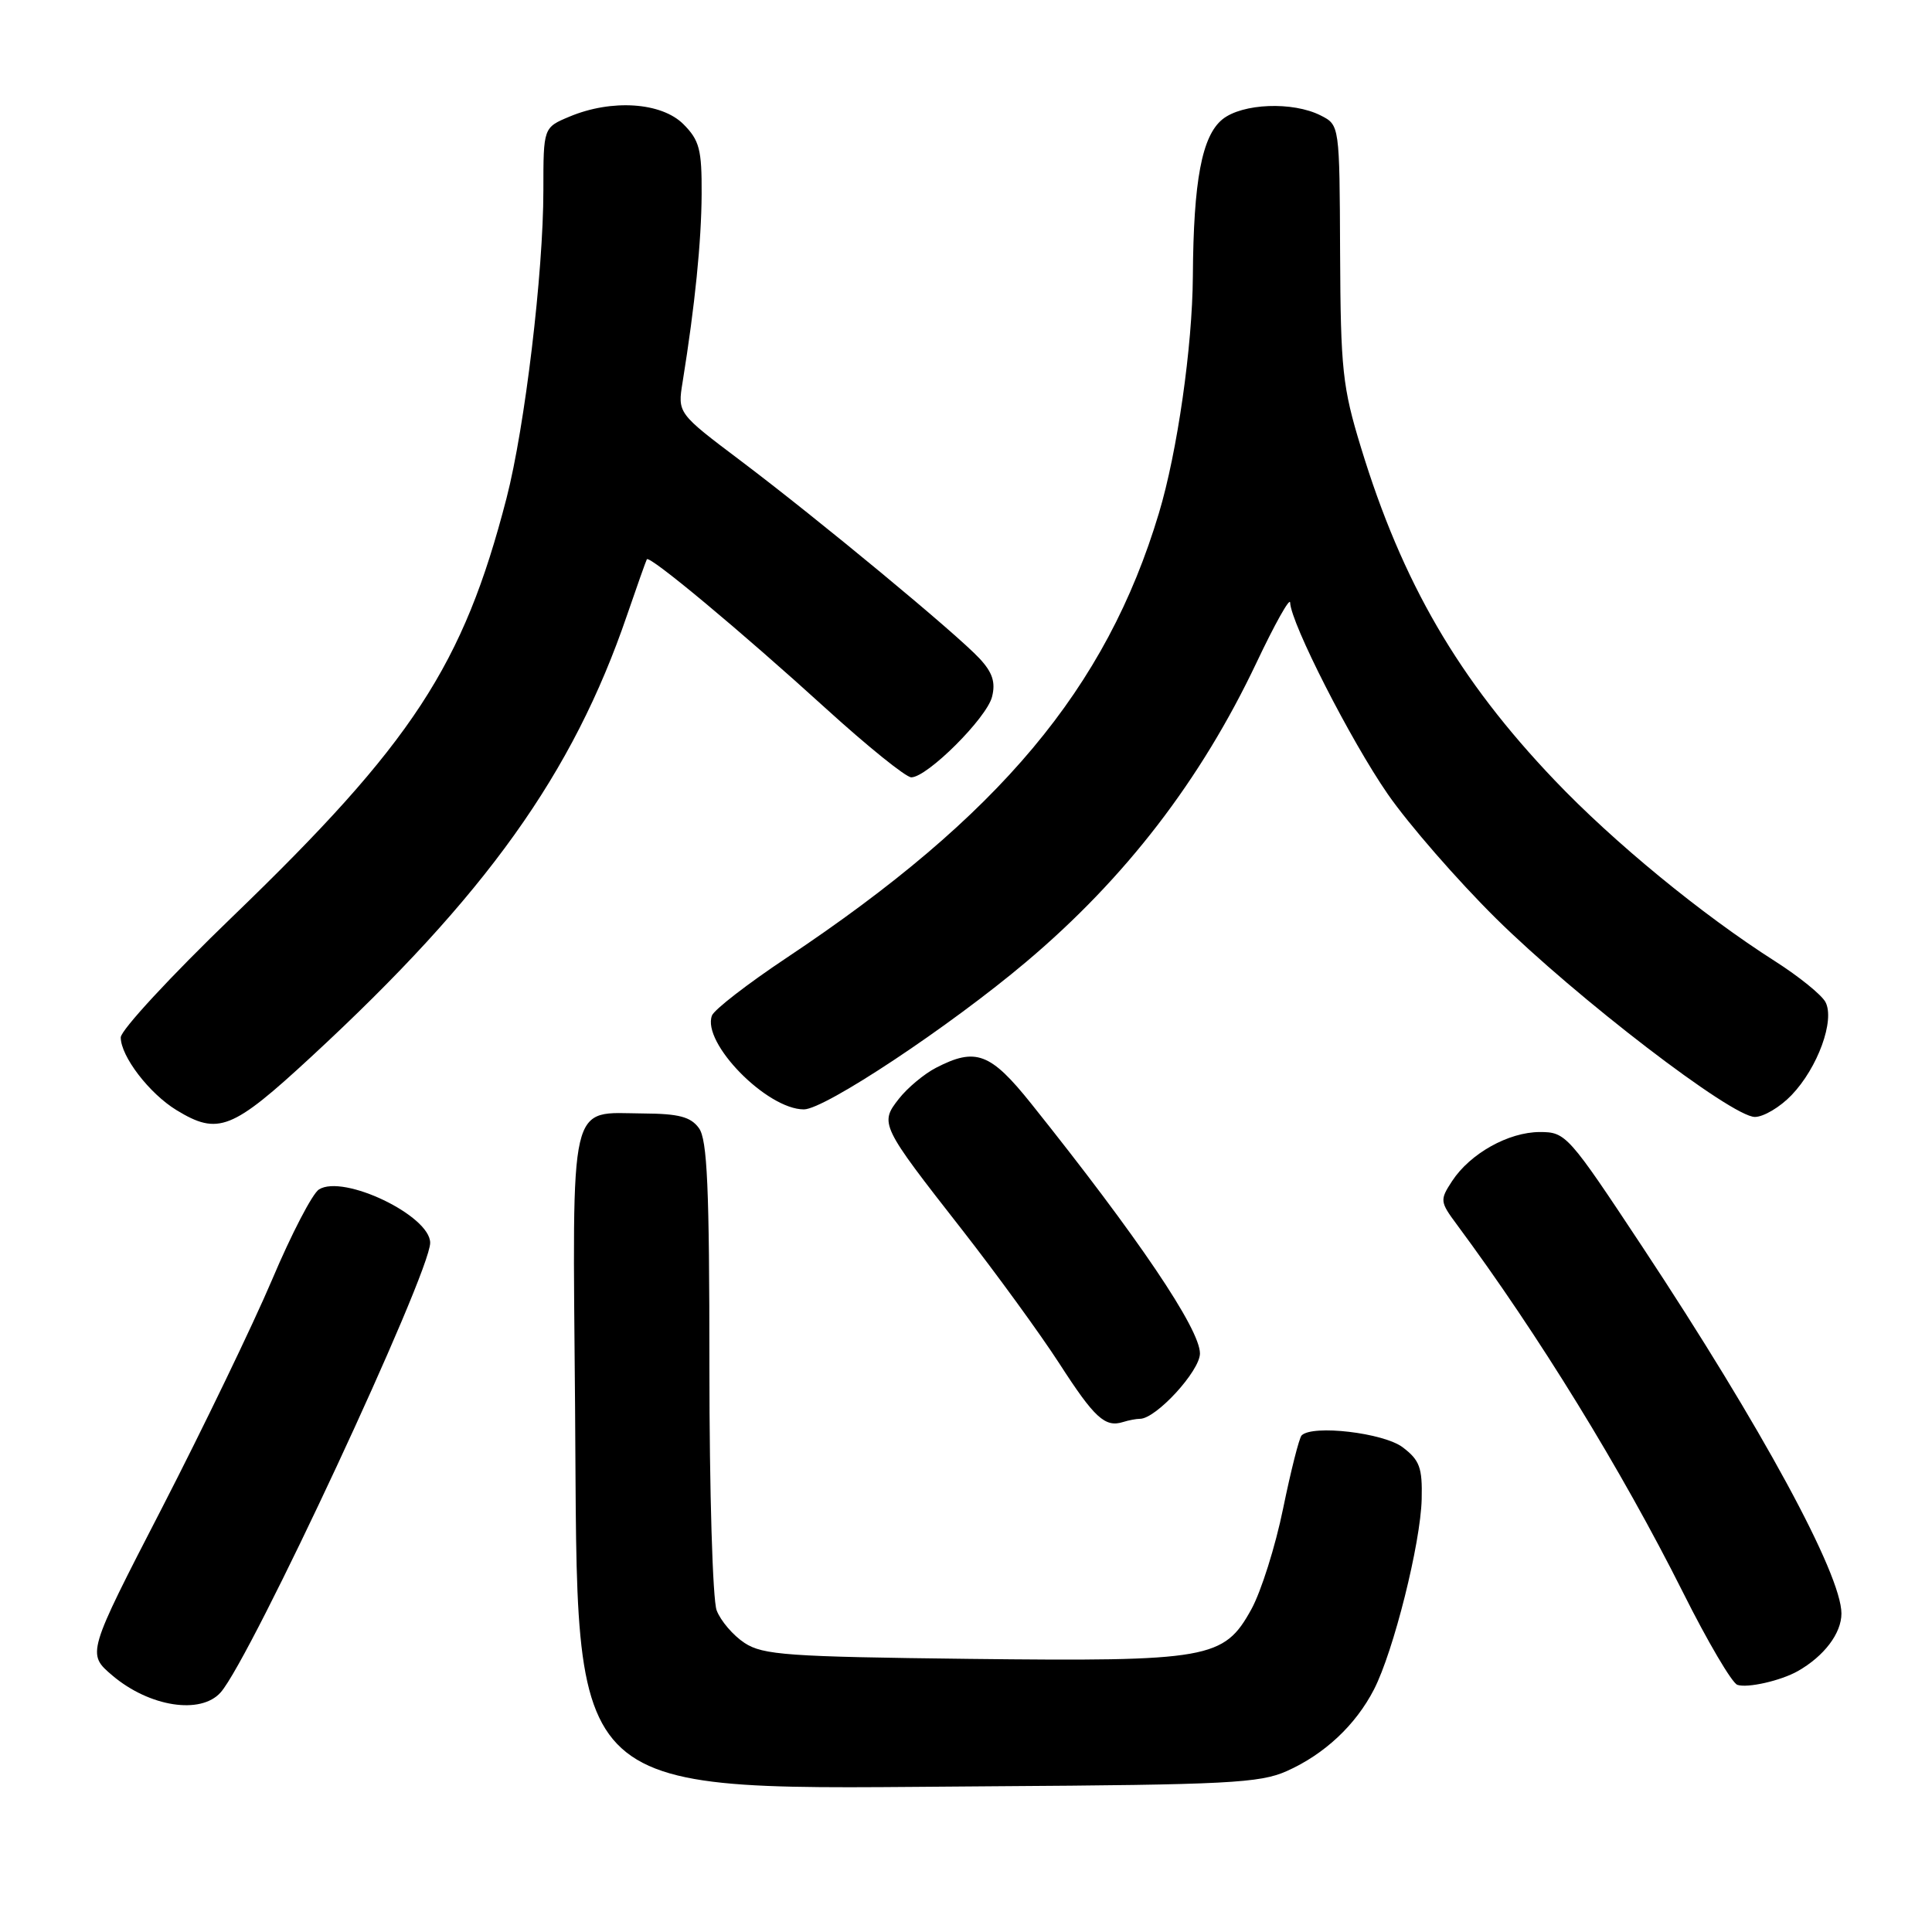 <?xml version="1.0" encoding="UTF-8" standalone="no"?>
<!DOCTYPE svg PUBLIC "-//W3C//DTD SVG 1.1//EN" "http://www.w3.org/Graphics/SVG/1.1/DTD/svg11.dtd" >
<svg xmlns="http://www.w3.org/2000/svg" xmlns:xlink="http://www.w3.org/1999/xlink" version="1.1" viewBox="0 0 256 256">
 <g >
 <path fill="currentColor"
d=" M 170.50 234.68 C 175.50 232.45 179.63 228.58 182.06 223.86 C 184.65 218.82 188.24 204.51 188.38 198.64 C 188.48 194.48 188.12 193.48 185.86 191.77 C 183.33 189.86 173.92 188.75 172.47 190.20 C 172.15 190.52 171.05 194.87 170.02 199.88 C 169.00 204.89 167.10 210.90 165.81 213.24 C 162.18 219.82 160.23 220.17 128.45 219.81 C 104.40 219.53 101.10 219.30 98.66 217.70 C 97.15 216.71 95.48 214.76 94.96 213.38 C 94.43 211.99 94.00 197.61 94.00 181.13 C 94.00 157.29 93.72 151.00 92.61 149.48 C 91.52 147.98 89.93 147.57 85.26 147.54 C 75.26 147.47 75.86 144.88 76.20 186.41 C 76.64 239.67 73.76 237.05 131.50 236.69 C 162.64 236.49 166.94 236.27 170.50 234.68 Z  M 29.24 224.25 C 33.23 219.74 57.00 168.73 57.00 164.68 C 57.00 161.08 45.50 155.56 42.26 157.61 C 41.40 158.15 38.61 163.52 36.06 169.55 C 33.50 175.57 26.93 189.19 21.46 199.82 C 11.50 219.13 11.50 219.13 14.90 222.02 C 19.80 226.17 26.60 227.23 29.24 224.25 Z  M 238.22 221.43 C 241.71 219.45 244.00 216.42 244.00 213.80 C 244.00 208.60 233.43 189.12 217.65 165.25 C 207.80 150.36 207.49 150.00 204.03 150.00 C 199.88 150.01 194.80 152.85 192.41 156.50 C 190.77 159.01 190.79 159.23 193.07 162.30 C 203.88 176.89 214.83 194.70 223.02 211.03 C 226.26 217.51 229.50 223.01 230.21 223.25 C 231.55 223.71 235.98 222.70 238.22 221.43 Z  M 151.05 188.00 C 153.18 188.00 159.00 181.66 159.00 179.34 C 159.00 176.10 150.80 163.95 136.65 146.25 C 131.25 139.50 129.30 138.76 124.04 141.48 C 122.46 142.29 120.25 144.14 119.11 145.59 C 116.54 148.86 116.66 149.12 127.52 163.00 C 132.03 168.78 137.81 176.72 140.36 180.66 C 145.04 187.92 146.43 189.18 148.83 188.42 C 149.56 188.19 150.56 188.00 151.05 188.00 Z  M 41.24 140.03 C 64.37 118.66 75.92 102.50 83.09 81.50 C 84.41 77.65 85.59 74.33 85.71 74.11 C 86.05 73.53 98.17 83.63 109.48 93.92 C 114.97 98.91 120.04 103.00 120.75 103.00 C 122.86 103.00 130.75 95.14 131.45 92.33 C 131.94 90.41 131.51 89.10 129.80 87.26 C 126.73 83.96 108.54 68.90 98.14 61.05 C 89.78 54.75 89.78 54.75 90.45 50.62 C 92.09 40.44 92.94 31.99 92.97 25.70 C 93.00 19.80 92.68 18.59 90.55 16.45 C 87.64 13.55 81.06 13.11 75.47 15.45 C 72.00 16.90 72.00 16.90 72.00 25.21 C 72.00 36.13 69.55 56.60 67.12 66.00 C 61.39 88.18 54.65 98.47 30.81 121.46 C 22.66 129.31 16.00 136.51 16.00 137.46 C 16.00 139.96 19.78 144.90 23.39 147.10 C 28.91 150.46 30.74 149.74 41.24 140.03 Z  M 237.39 145.11 C 240.87 141.48 243.16 135.17 241.88 132.77 C 241.36 131.81 238.37 129.39 235.22 127.38 C 225.49 121.18 213.84 111.62 205.99 103.38 C 193.26 90.03 185.80 77.21 180.33 59.28 C 177.89 51.30 177.64 48.96 177.57 33.53 C 177.50 16.57 177.50 16.57 175.00 15.30 C 171.30 13.42 164.61 13.69 161.98 15.81 C 159.26 18.02 158.14 23.92 158.06 36.62 C 158.00 45.92 156.00 59.90 153.56 68.00 C 146.59 91.23 132.44 108.12 104.19 126.94 C 99.07 130.35 94.64 133.78 94.34 134.56 C 92.96 138.16 101.61 147.00 106.52 147.00 C 109.28 147.00 125.83 136.02 135.98 127.45 C 149.12 116.37 159.11 103.38 166.50 87.79 C 168.92 82.68 170.92 79.11 170.95 79.85 C 171.05 82.58 178.99 98.16 183.89 105.23 C 186.66 109.23 193.11 116.63 198.21 121.68 C 208.89 132.23 229.45 148.00 232.53 148.00 C 233.68 148.00 235.87 146.70 237.39 145.11 Z "/>
</g>
</svg>